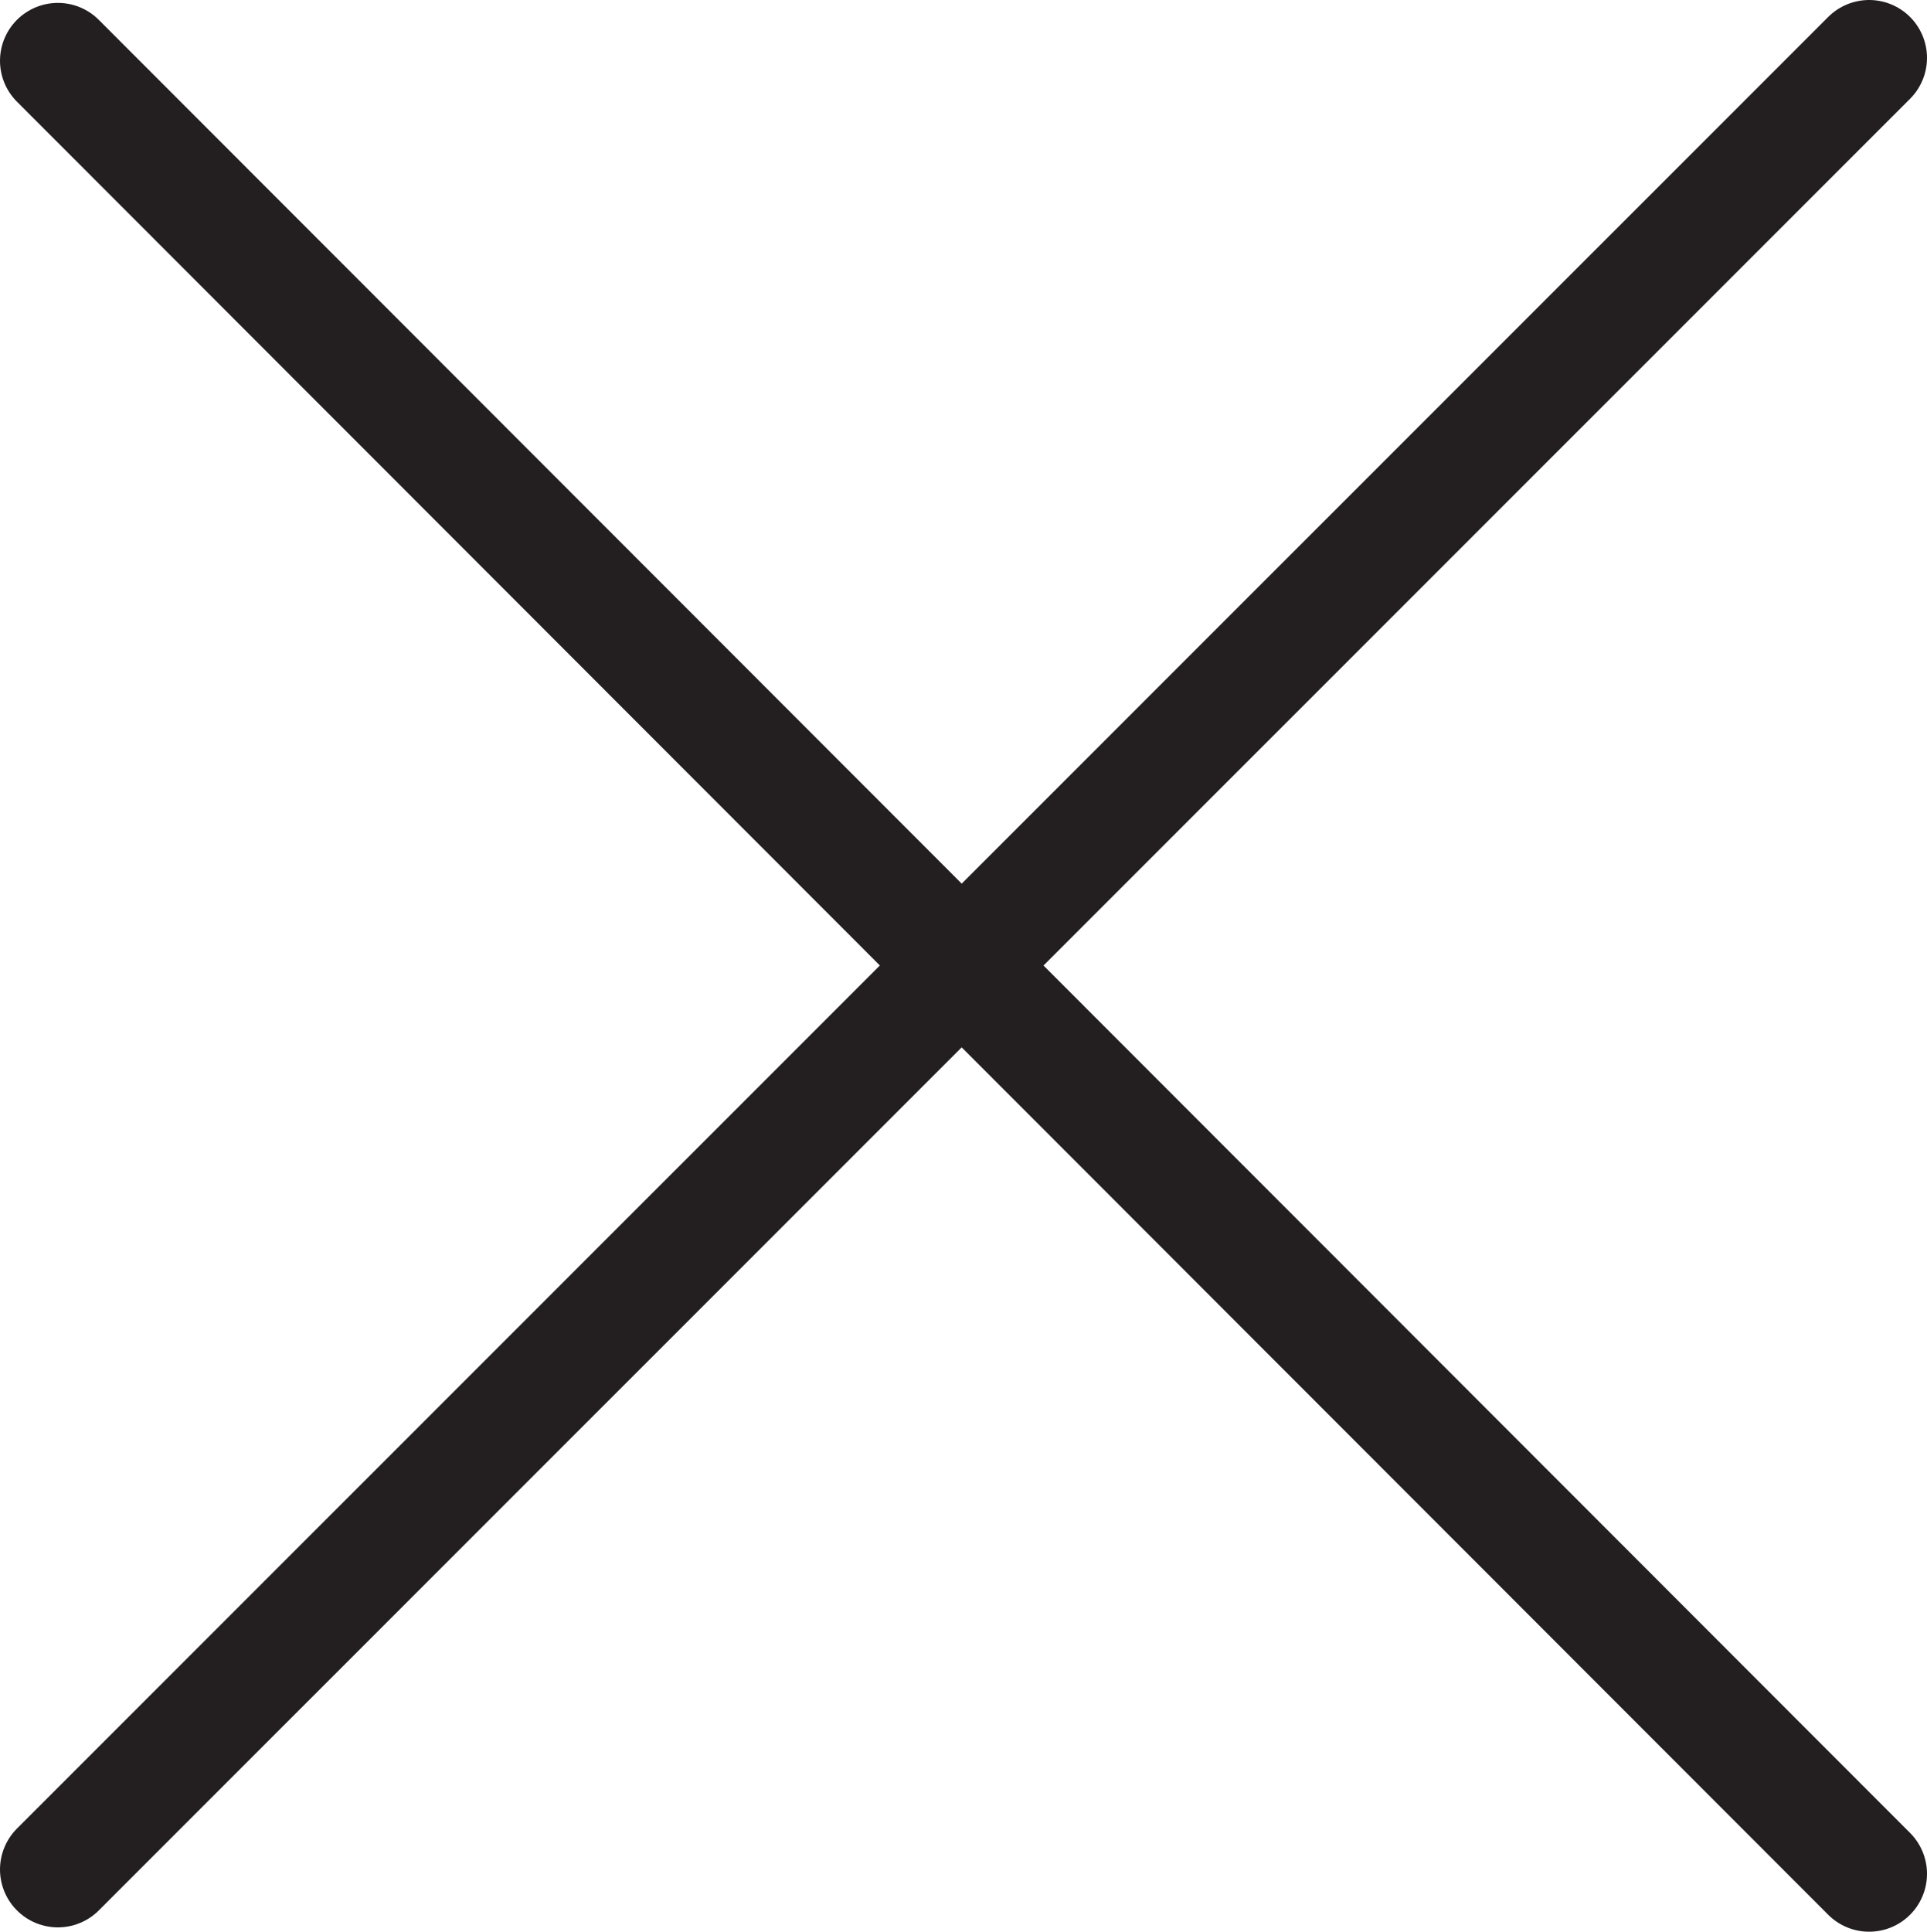 <svg version="1.1" xmlns="http://www.w3.org/2000/svg" x="0px" y="0px"
	 viewBox="-596.6 492.3 133.2 133.5" xml:space="preserve" class="close-pop-svg">
<style type="text/css">
	.close-pop-svg .st0{fill:none;enable-background:new    ;}
	.close-pop-svg .st1{fill:none;stroke:#231F20;stroke-width:8;stroke-linecap:round;stroke-miterlimit:10;}
</style>
<path class="st0" d="z"/>
<g>
	<line class="st1" x1="-592.6" y1="496.5" x2="-467.4" y2="621.8"/>
	<line class="st1" x1="-592.6" y1="621.5" x2="-467.4" y2="496.3"/>
</g>
</svg>

